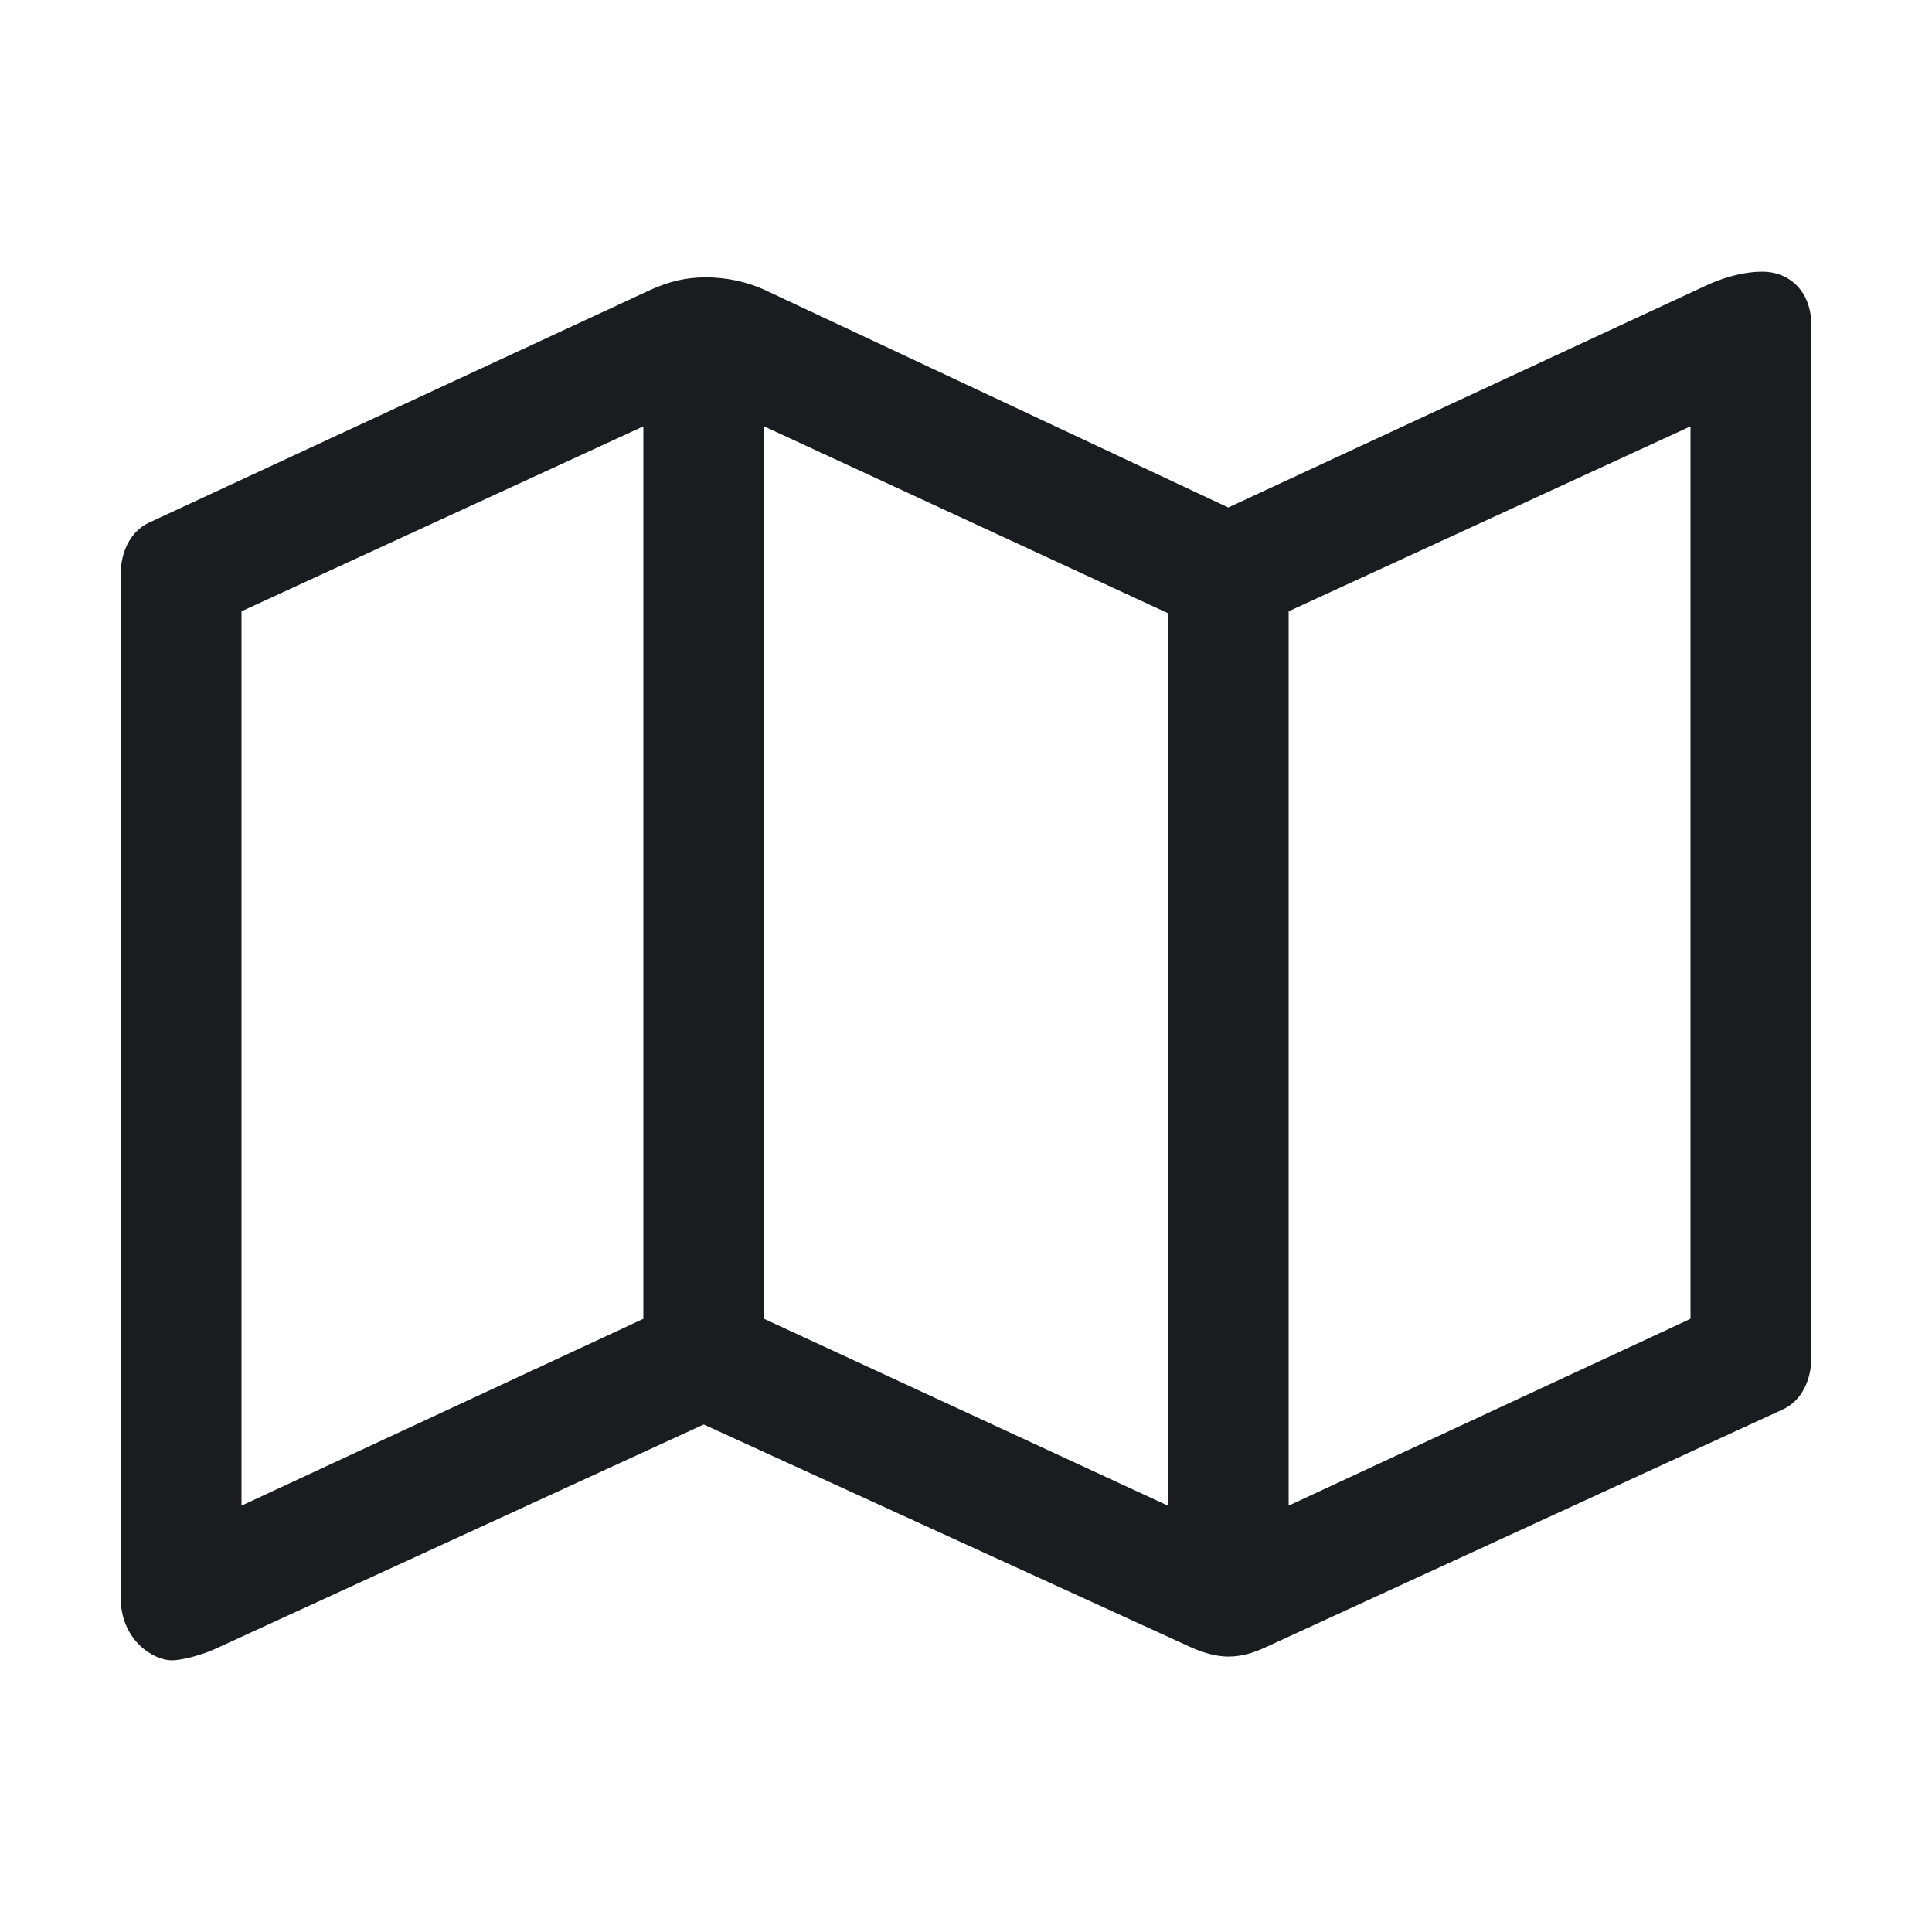 <svg width="32" height="32" viewBox="0 0 32 32" fill="none" xmlns="http://www.w3.org/2000/svg">
<g clip-path="url(#clip0_186_68)">
<path fill-rule="evenodd" clip-rule="evenodd" d="M29.188 4.5C29.656 4.5 30 4.844 30 5.375V22.5C30 22.844 29.849 23.198 29.531 23.344L20.969 27.281C20.753 27.381 20.562 27.438 20.344 27.438C20.156 27.438 19.935 27.38 19.719 27.281L11.656 23.594L3.562 27.312C3.372 27.4 3.031 27.5 2.844 27.5C2.531 27.5 2 27.156 2 26.469V9.5C2 9.156 2.152 8.803 2.469 8.656L10.75 4.812C11.092 4.654 11.375 4.594 11.688 4.594C12 4.594 12.346 4.652 12.688 4.812L20.344 8.406L28.281 4.719C28.447 4.642 28.812 4.5 29.188 4.5ZM10.656 7.062L4 10.125V24.938L10.656 21.844V7.062ZM12.656 7.062V21.844L19.344 24.938V10.156L12.656 7.062ZM28 7.062L21.344 10.125V24.938L28 21.844V7.062Z" fill="#1A1C1F"/>
</g>
<defs>
<clipPath id="clip0_186_68">
<rect width="32" height="32" fill="white"/>
</clipPath>
</defs>
</svg>

